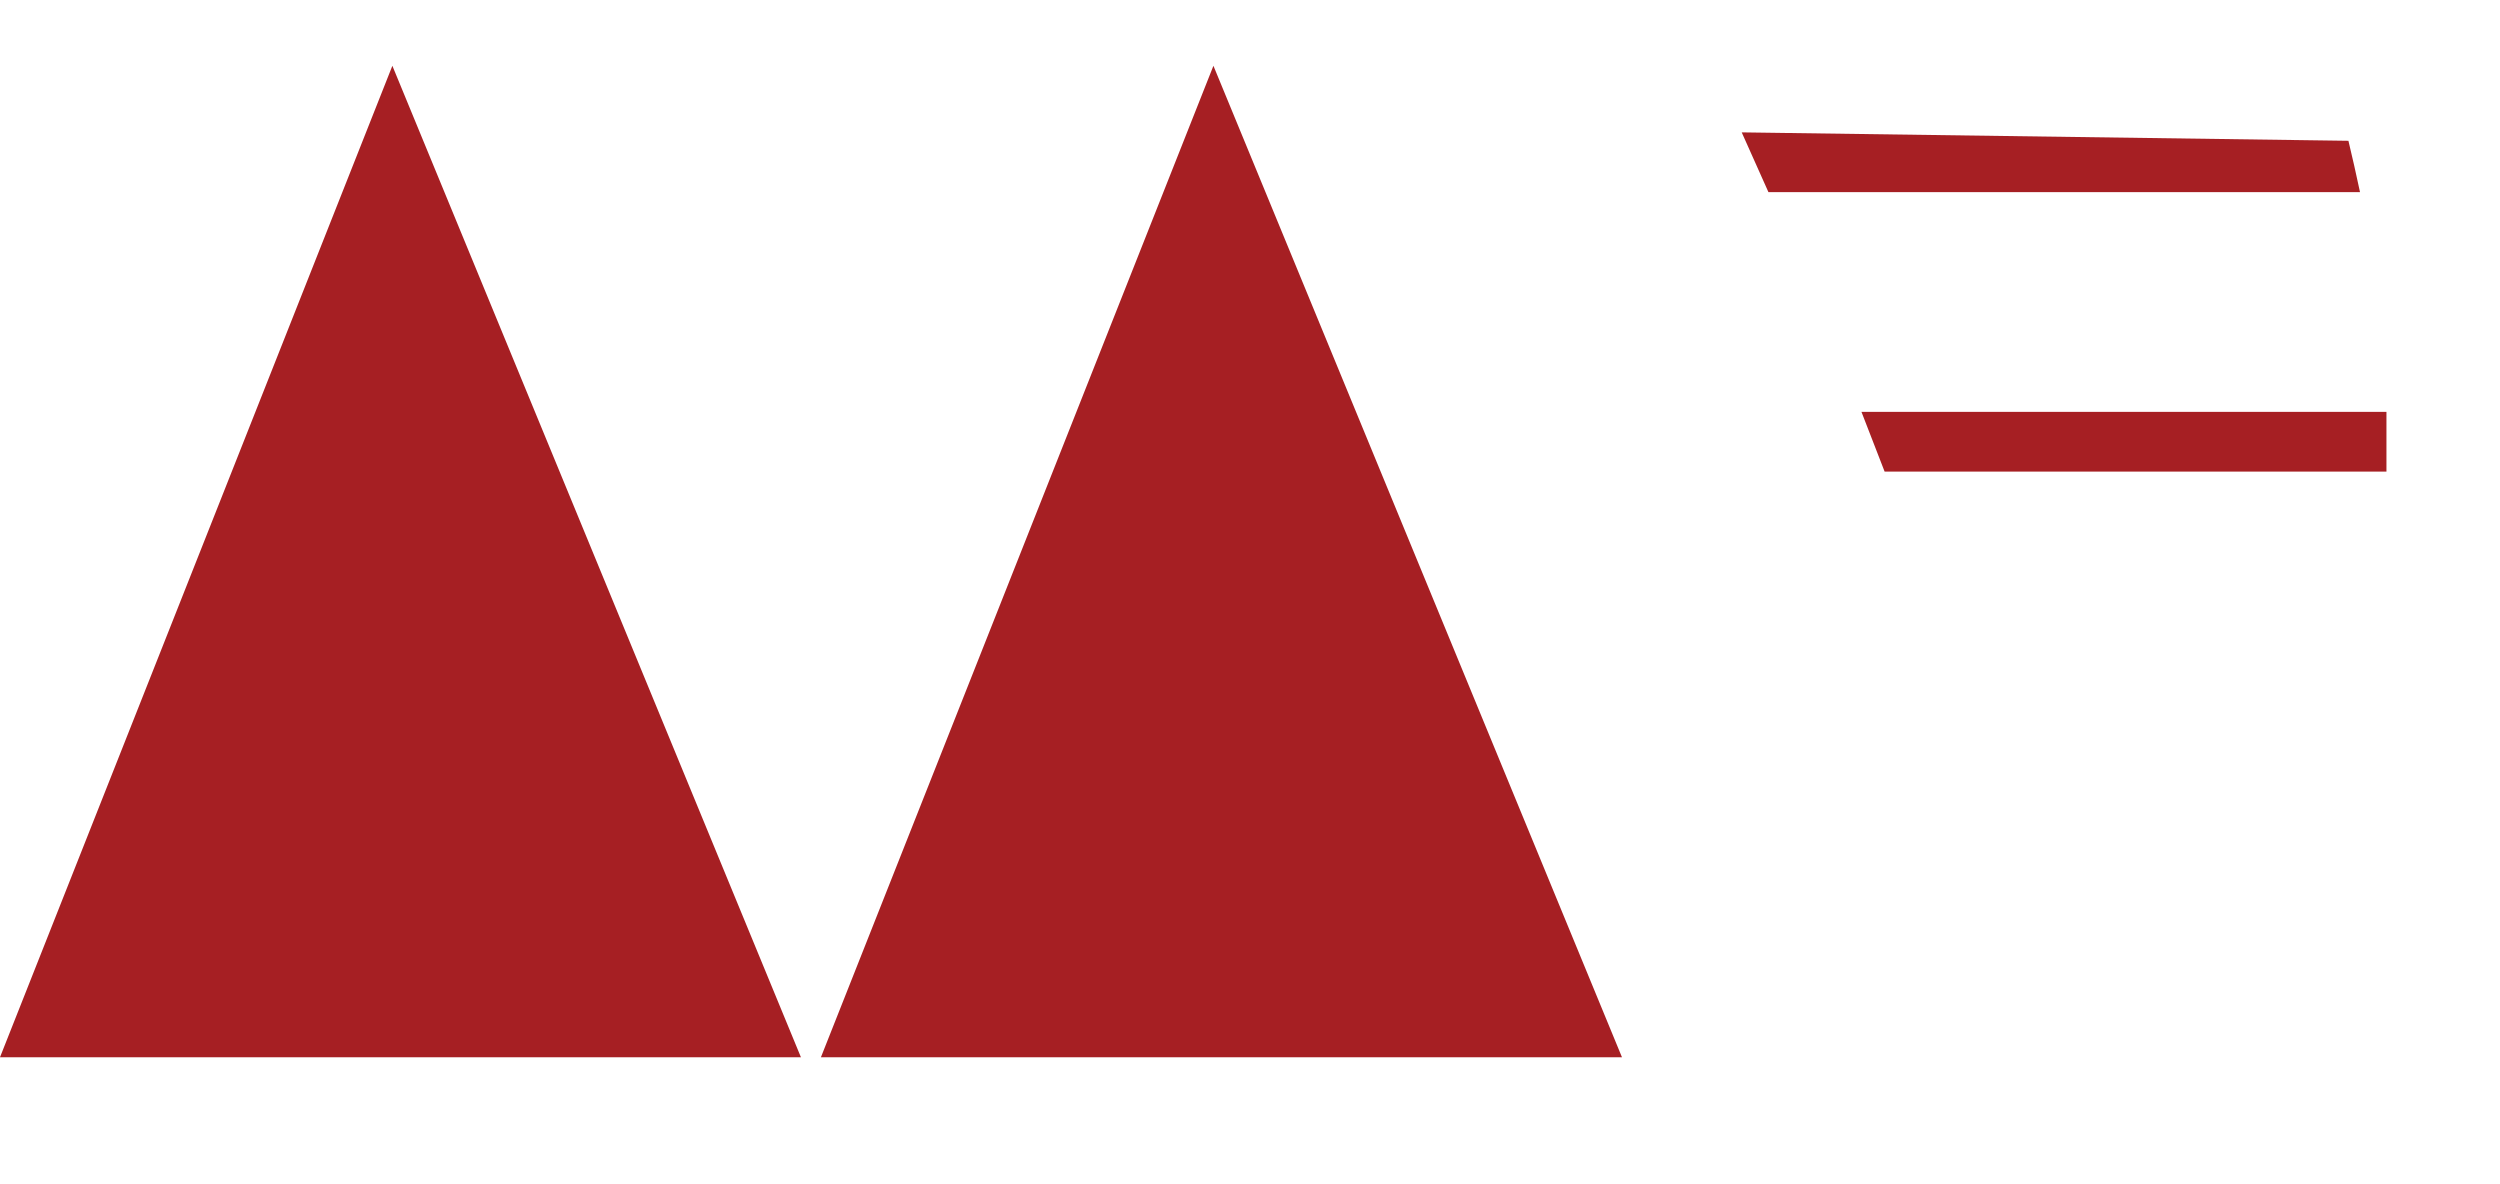﻿<?xml version="1.0" encoding="utf-8"?>
<svg version="1.1" xmlns:xlink="http://www.w3.org/1999/xlink" width="19px" height="9px" xmlns="http://www.w3.org/2000/svg">
  <g transform="matrix(1 0 0 1 -17 -1204 )">
    <path d="M 14.147 3.13  L 14.323 3.584  L 18.137 3.584  L 18.137 3.13  L 14.147 3.13  Z M 2.982 0.5  L 0 8.035  L 6.087 8.035  L 2.982 0.5  Z M 17.892 1.259  L 17.848 1.07  L 13.237 1.006  L 13.44 1.46  L 17.936 1.46  L 17.892 1.259  Z M 12.327 8.035  L 9.222 0.5  L 6.239 8.035  L 12.327 8.035  Z " fill-rule="nonzero" fill="#a61f23" stroke="none" transform="matrix(1 0 0 1 17 1204 )" />
  </g>
</svg>